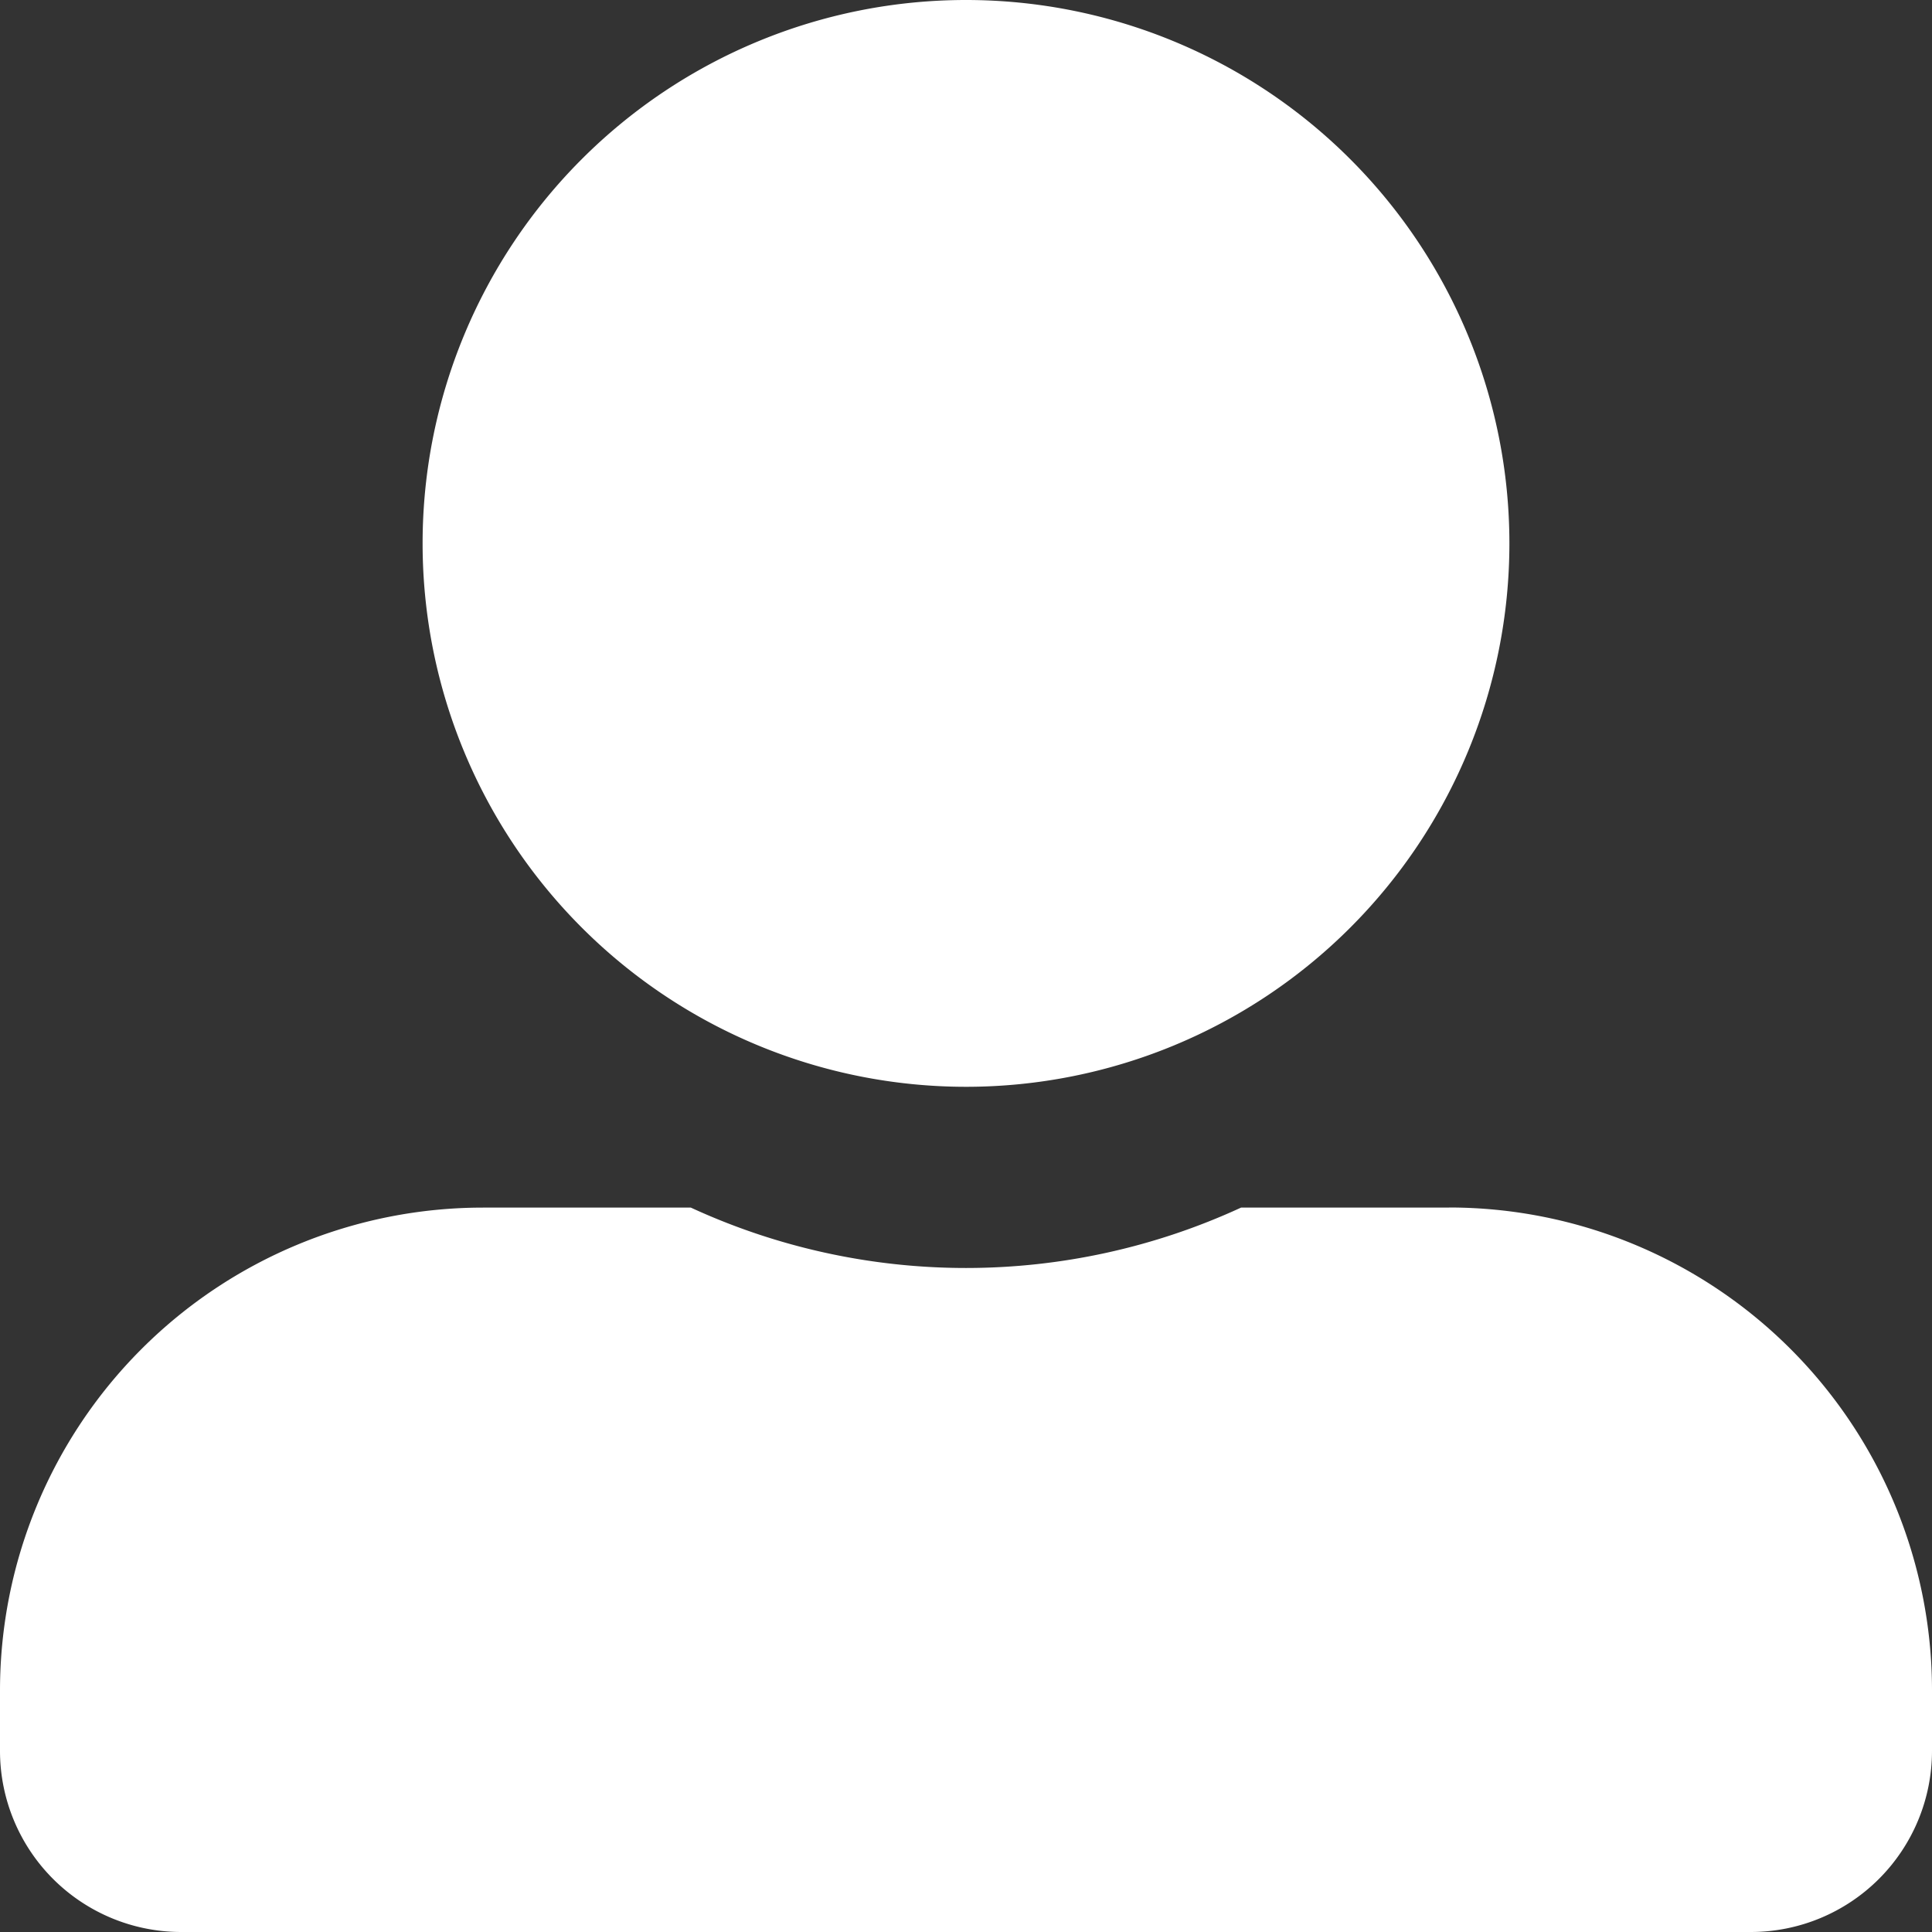 <svg xmlns="http://www.w3.org/2000/svg" width="19" height="19" viewBox="0 0 19 19">
  <rect x="0" y="0" width="19" height="19" fill="#333333" stroke="none"/>
  <path id="Icon_awesome-user-alt" data-name="Icon awesome-user-alt" d="M9.5,10.688A5.344,5.344,0,1,0,4.156,5.344,5.345,5.345,0,0,0,9.5,10.688Zm4.75,1.188H12.205a6.46,6.46,0,0,1-5.411,0H4.75A4.75,4.75,0,0,0,0,16.625v.594A1.782,1.782,0,0,0,1.781,19H17.219A1.782,1.782,0,0,0,19,17.219v-.594A4.75,4.75,0,0,0,14.25,11.875Z" fill="#fff"/>
</svg>
